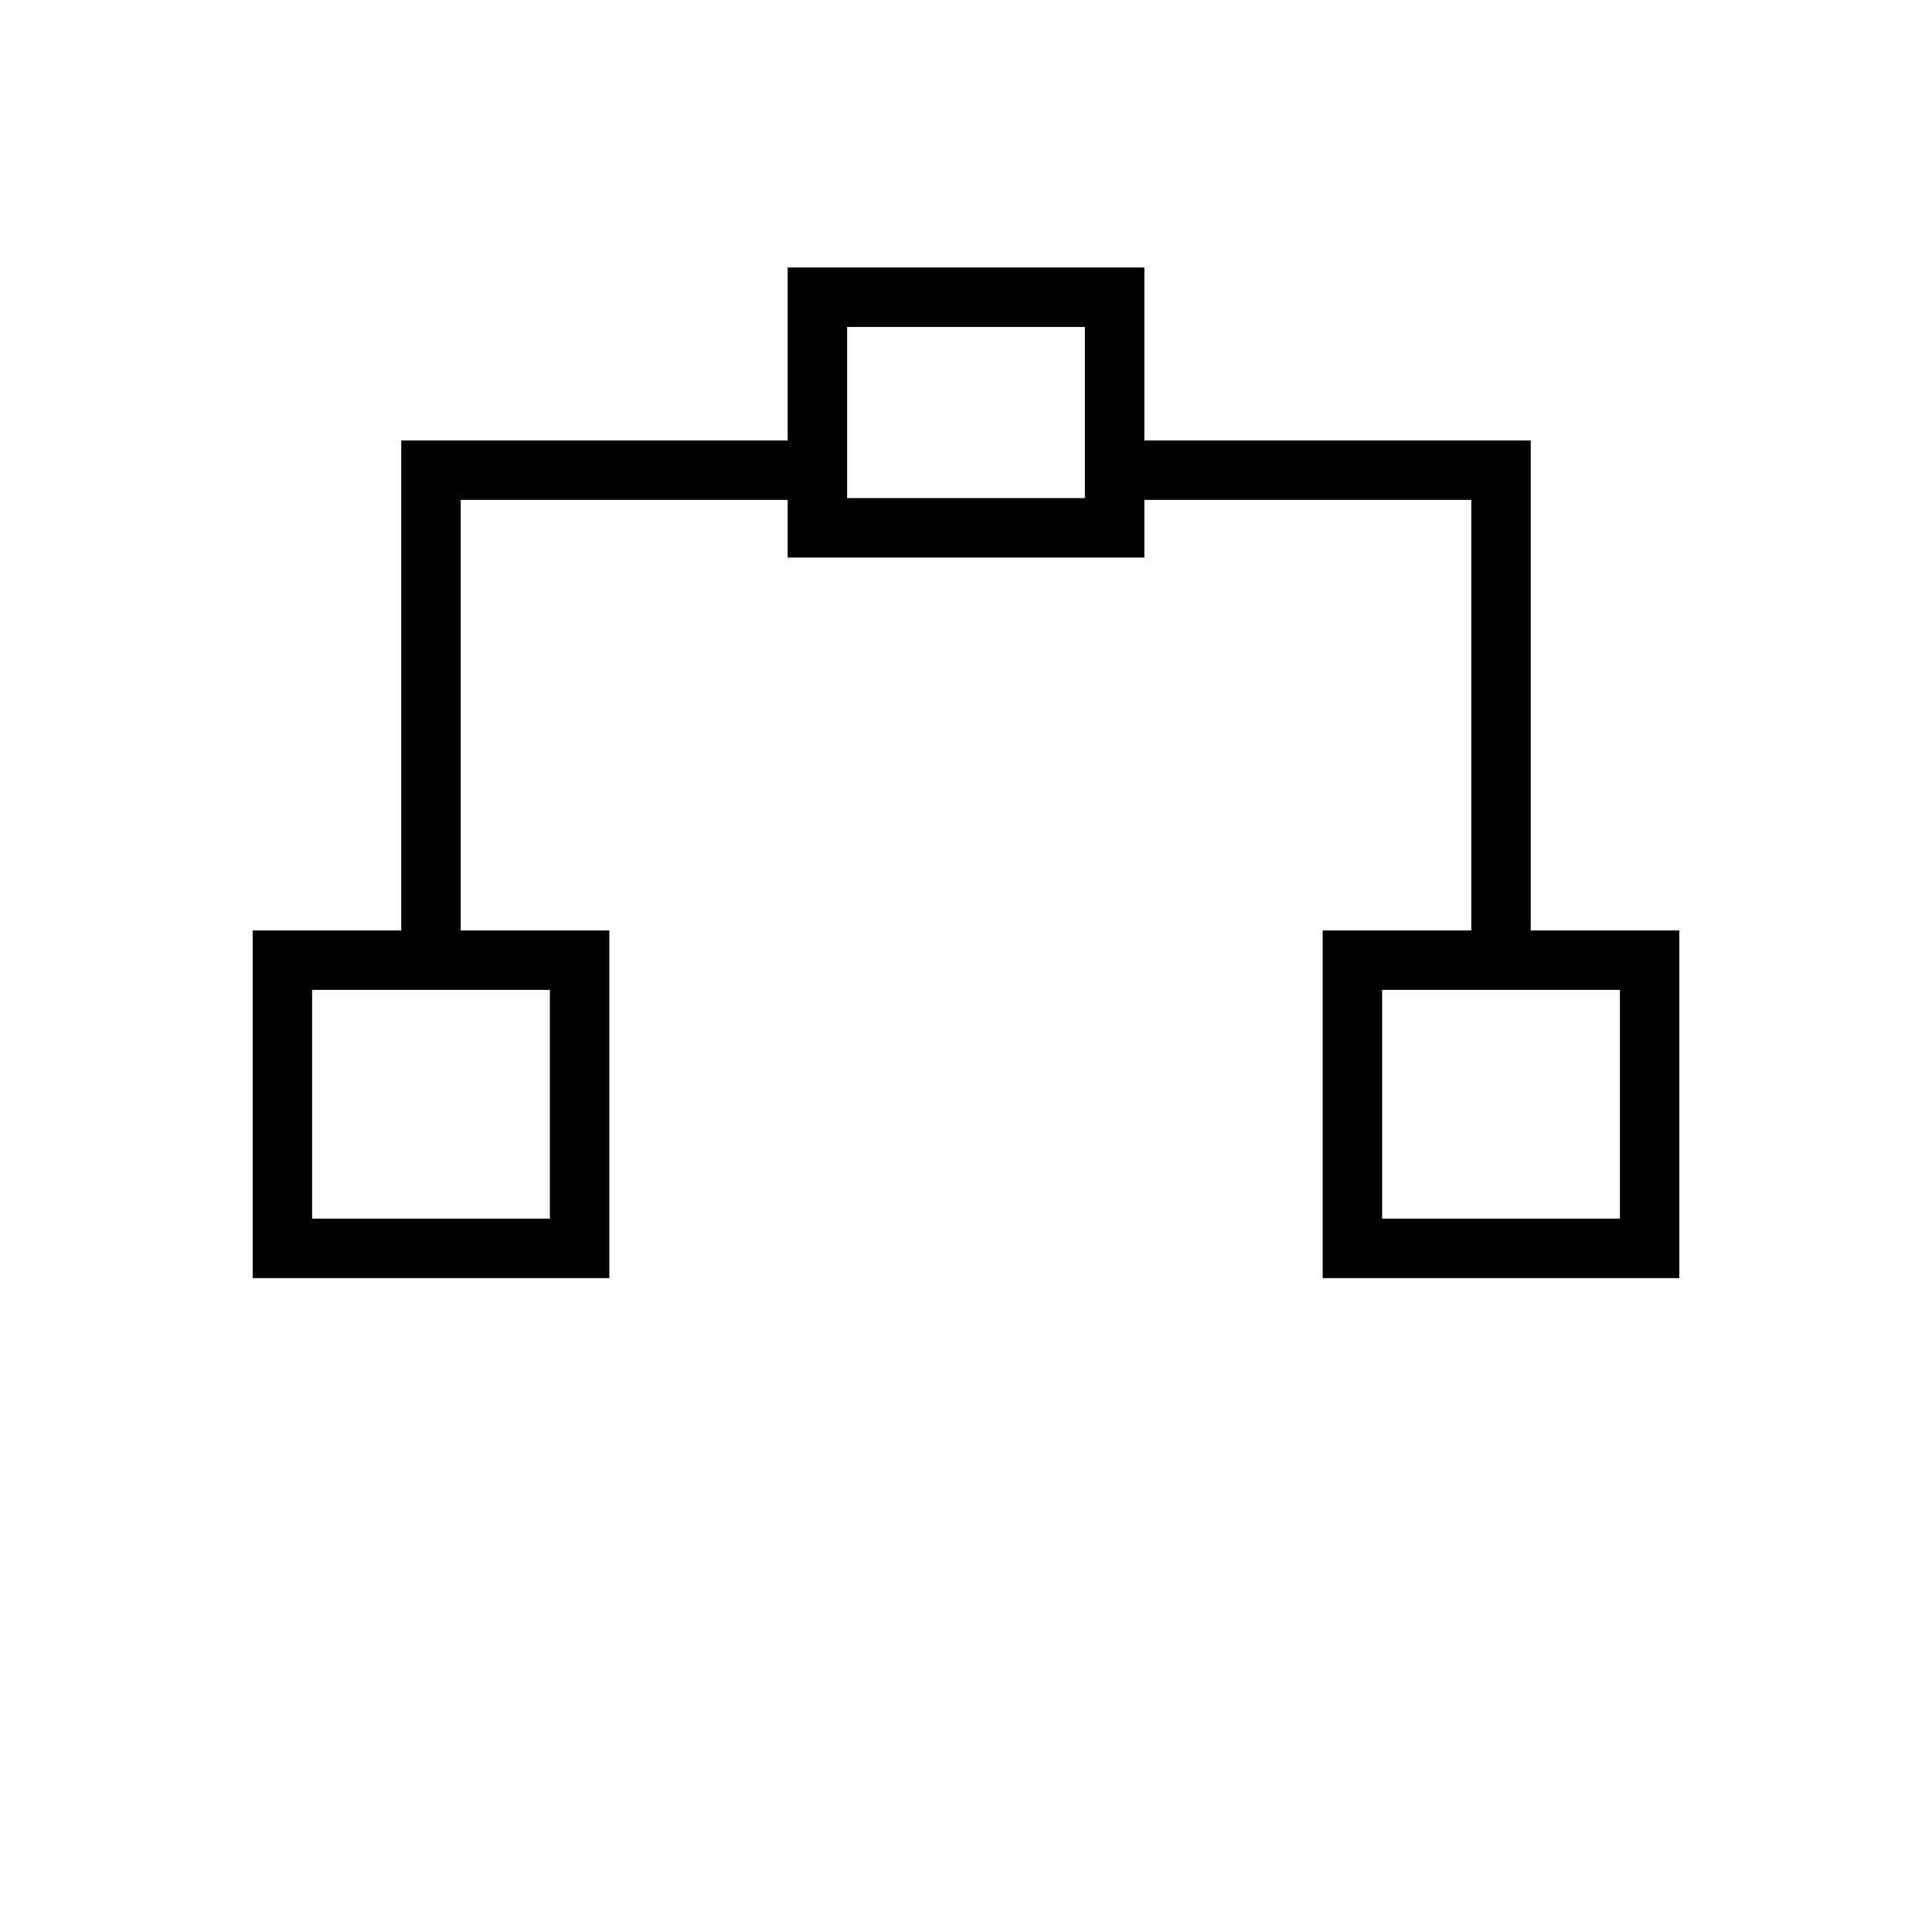 <svg xmlns="http://www.w3.org/2000/svg" x="0" y="0" width="20px" height="20px" viewBox="0 0 52 65" xml:space="preserve">
<g>
<g>
<g>
<path d="M32,18.758H20V9h12V18.758z M22,16.758h8V11h-8V16.758z"></path>
</g>
</g>
<g>
<g>
<polygon points="45,32.303 43,32.303 43,16.818 31,16.818 31,14.818 45,14.818    "></polygon>
</g>
</g>
<g>
<g>
<path d="M50,43H38V31.303h12V43z M40,41h8v-7.697h-8V41z"></path>
</g>
</g>
<g>
<g>
<polygon points="9,32.325 7,32.325 7,14.818 21,14.818 21,16.818 9,16.818    "></polygon>
</g>
</g>
<g>
<g>
<path d="M14,43H2V31.303h12V43z M4,41h8v-7.697H4V41z"></path>
</g>
</g>
</g>
</svg>